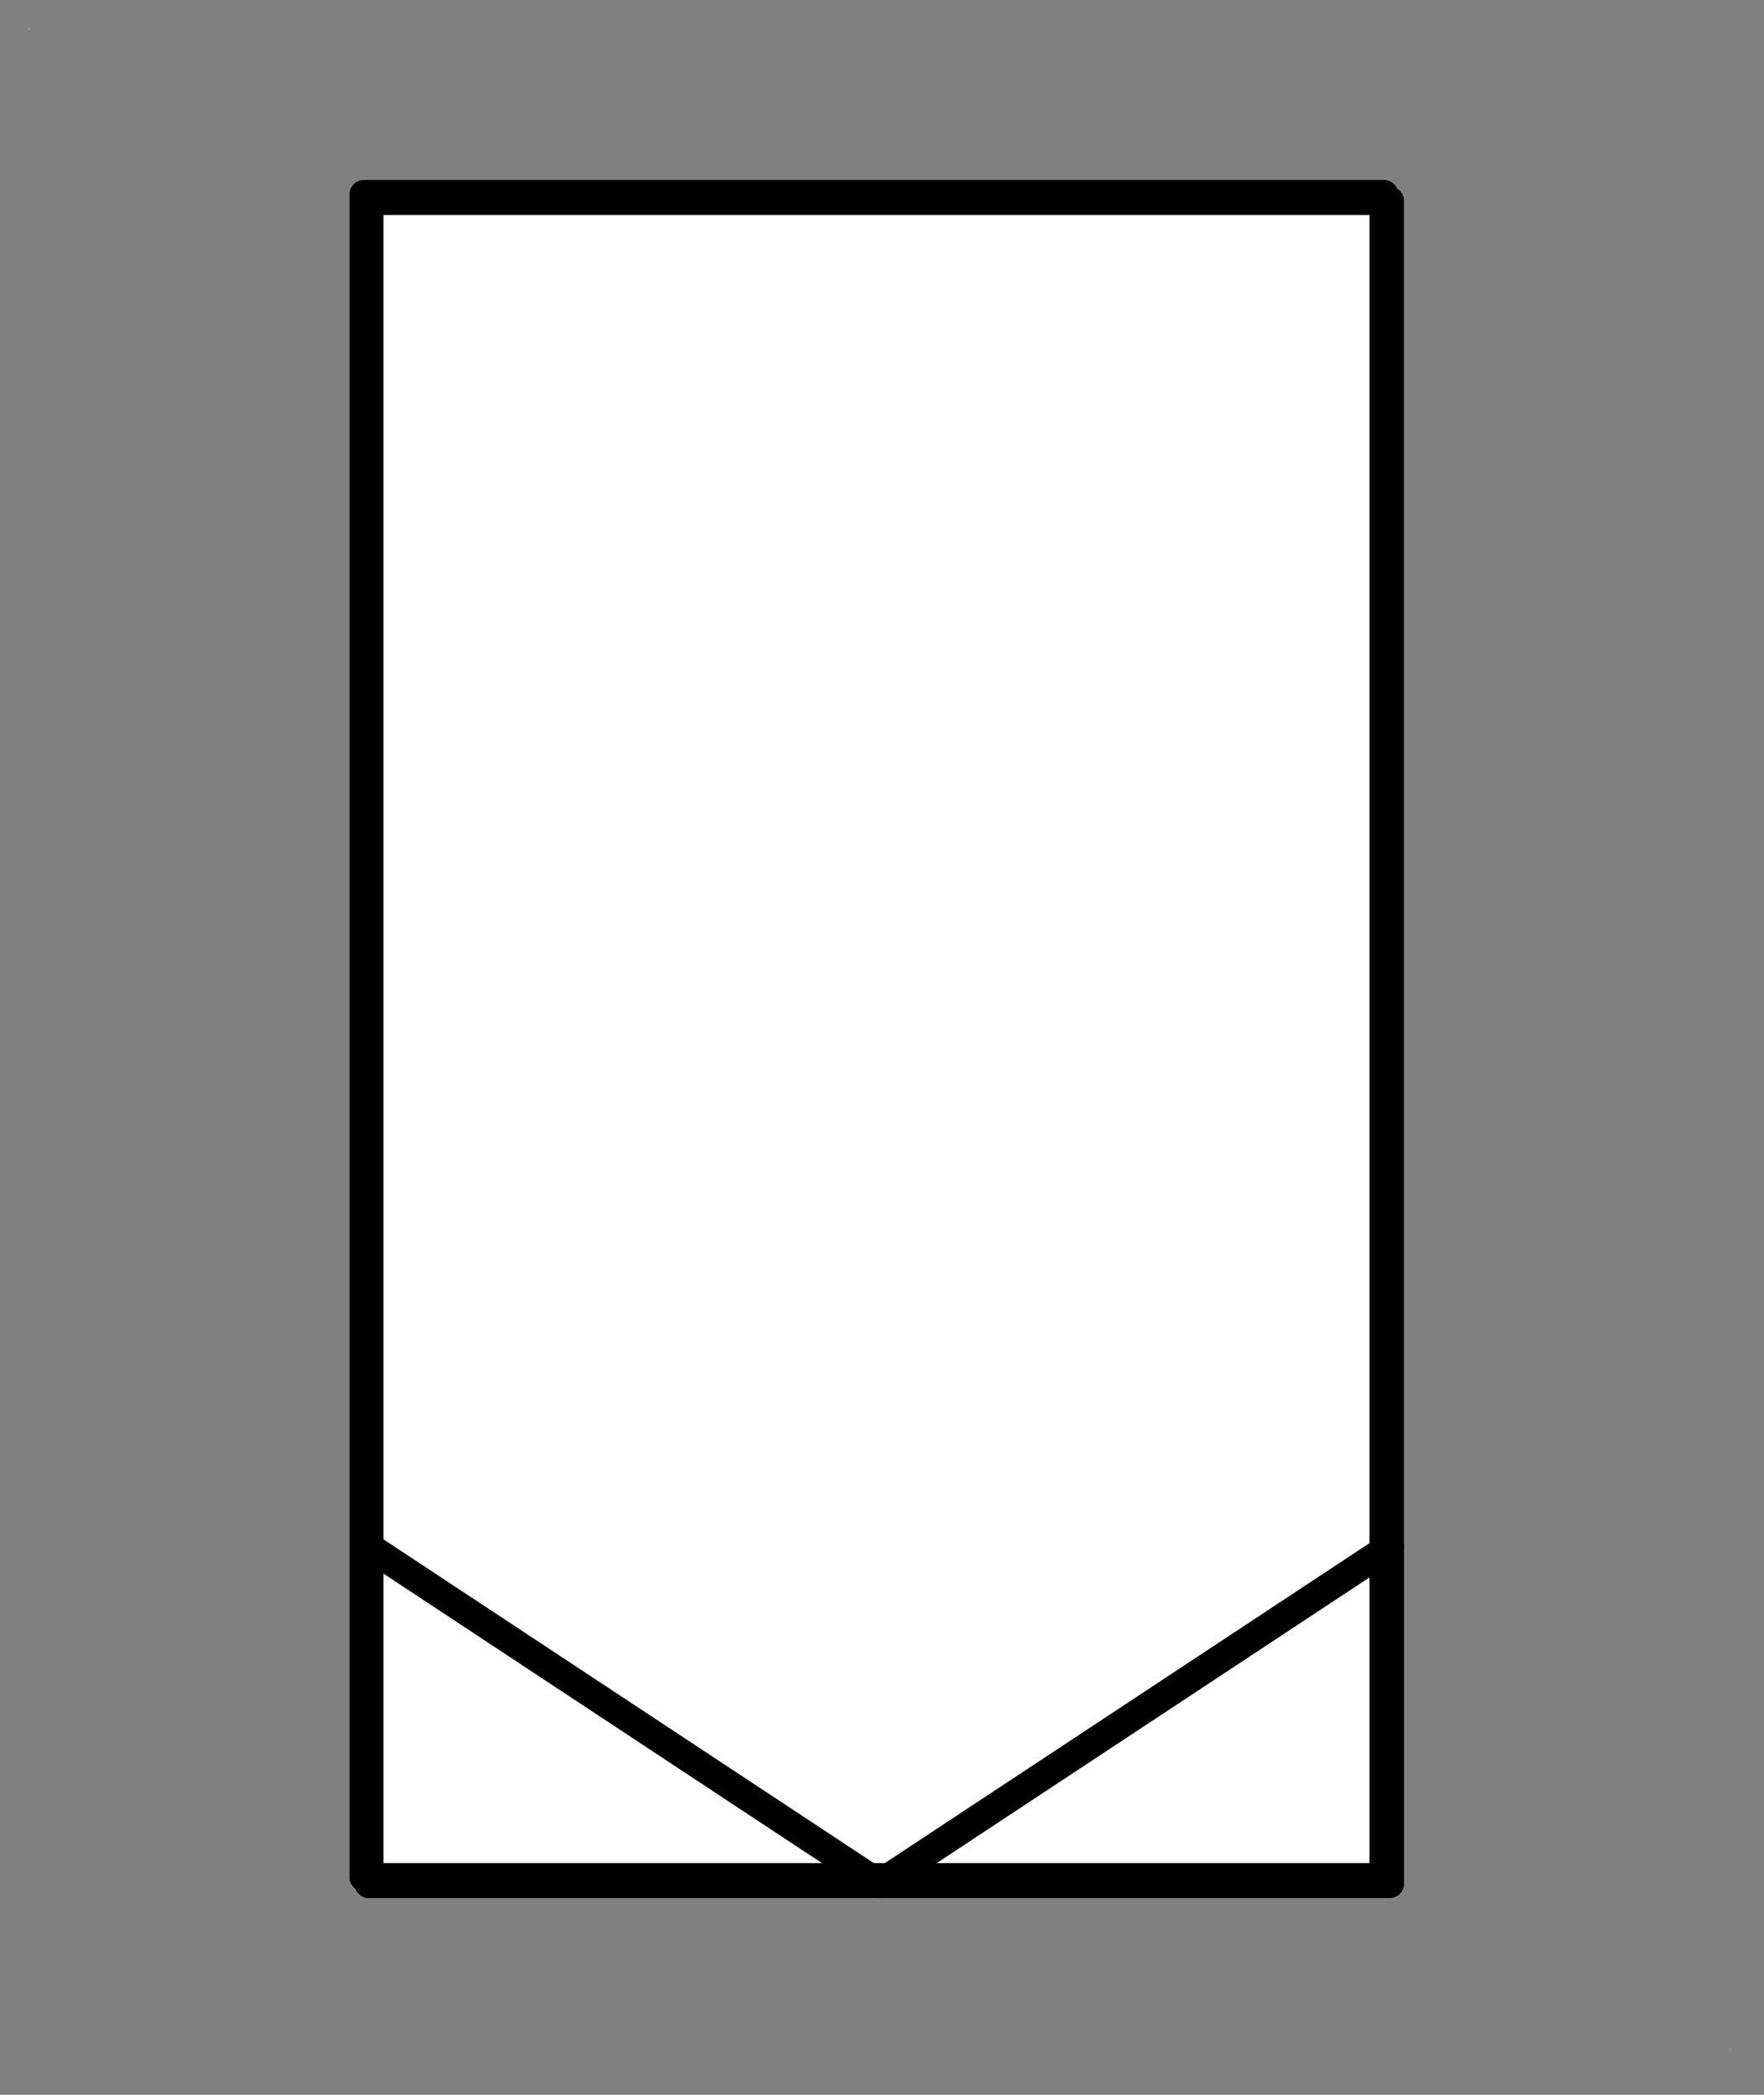 <?xml version="1.0" encoding="UTF-8"?>
<!--
/*******************************************************************************
* Copyright (c) 2010-2021 ITER Organization. 
* All rights reserved. This program and the accompanying materials
* are made available under the terms of the Eclipse Public License v1.0
* which accompanies this distribution, and is available at
* http://www.eclipse.org/legal/epl-v10.html
******************************************************************************/
-->
<svg xmlns="http://www.w3.org/2000/svg" xmlns:xlink="http://www.w3.org/1999/xlink" width="48pt" height="57pt" viewBox="0 0 48 57" version="1.1">
<rect x="0" y="0" width="48" height="57" fill="#808080" stroke="none"/>
<g id="surface1">
<path style=" stroke:none;fill-rule:evenodd;fill:rgb(100%,100%,100%);fill-opacity:1;" d="M 0.785 0.777 L 0.801 0.777 L 0.801 0.793 L 0.785 0.793 Z M 0.785 0.777 "/>
<path style=" stroke:none;fill-rule:evenodd;fill:rgb(100%,100%,100%);fill-opacity:1;" d="M 47.066 55.766 L 47.082 55.766 L 47.082 55.781 L 47.066 55.781 Z M 47.066 55.766 "/>
<path style=" stroke:none;fill-rule:evenodd;fill:rgb(100%,100%,100%);fill-opacity:1;" d="M 9.902 51.105 L 37.664 51.105 L 37.664 5.293 L 9.902 5.293 Z M 9.902 51.105 "/>
<path style="fill:none;stroke-width:0.72;stroke-linecap:round;stroke-linejoin:round;stroke:rgb(0%,0%,0%);stroke-opacity:1;stroke-miterlimit:3;" d="M 0.001 9.974 L 25.511 9.974 L 25.511 52.497 L 0.001 52.497 Z M 0.001 9.974 " transform="matrix(1.088,0,0,1.077,9.901,-5.457)"/>
<path style="fill:none;stroke-width:0.72;stroke-linecap:round;stroke-linejoin:round;stroke:rgb(0%,0%,0%);stroke-opacity:1;stroke-miterlimit:3;" d="M 0 43.99 L 0 52.5 " transform="matrix(1.088,0,0,1.077,10.043,-5.284)"/>
<path style="fill:none;stroke-width:0.72;stroke-linecap:round;stroke-linejoin:round;stroke:rgb(0%,0%,0%);stroke-opacity:1;stroke-miterlimit:3;" d="M 0 52.5 L 12.76 52.5 " transform="matrix(1.088,0,0,1.077,10.043,-5.284)"/>
<path style="fill:none;stroke-width:0.72;stroke-linecap:round;stroke-linejoin:round;stroke:rgb(0%,0%,0%);stroke-opacity:1;stroke-miterlimit:3;" d="M 0 43.99 L 12.76 52.5 " transform="matrix(1.088,0,0,1.077,10.043,-5.284)"/>
<path style="fill:none;stroke-width:0.72;stroke-linecap:round;stroke-linejoin:round;stroke:rgb(0%,0%,0%);stroke-opacity:1;stroke-miterlimit:3;" d="M 25.521 52.5 L 25.521 18.491 L 0 18.491 L 0 52.5 " transform="matrix(1.088,0,0,1.077,10.043,-14.453)"/>
<path style="fill:none;stroke-width:0.72;stroke-linecap:round;stroke-linejoin:round;stroke:rgb(0%,0%,0%);stroke-opacity:1;stroke-miterlimit:3;" d="M 0 52.5 L 12.761 52.5 L 12.761 43.99 " transform="matrix(1.088,0,0,1.077,23.929,-5.284)"/>
<path style="fill:none;stroke-width:0.72;stroke-linecap:round;stroke-linejoin:round;stroke:rgb(0%,0%,0%);stroke-opacity:1;stroke-miterlimit:3;" d="M 0 52.5 L 12.761 43.99 " transform="matrix(1.088,0,0,1.077,23.929,-5.284)"/>
</g>
</svg>
